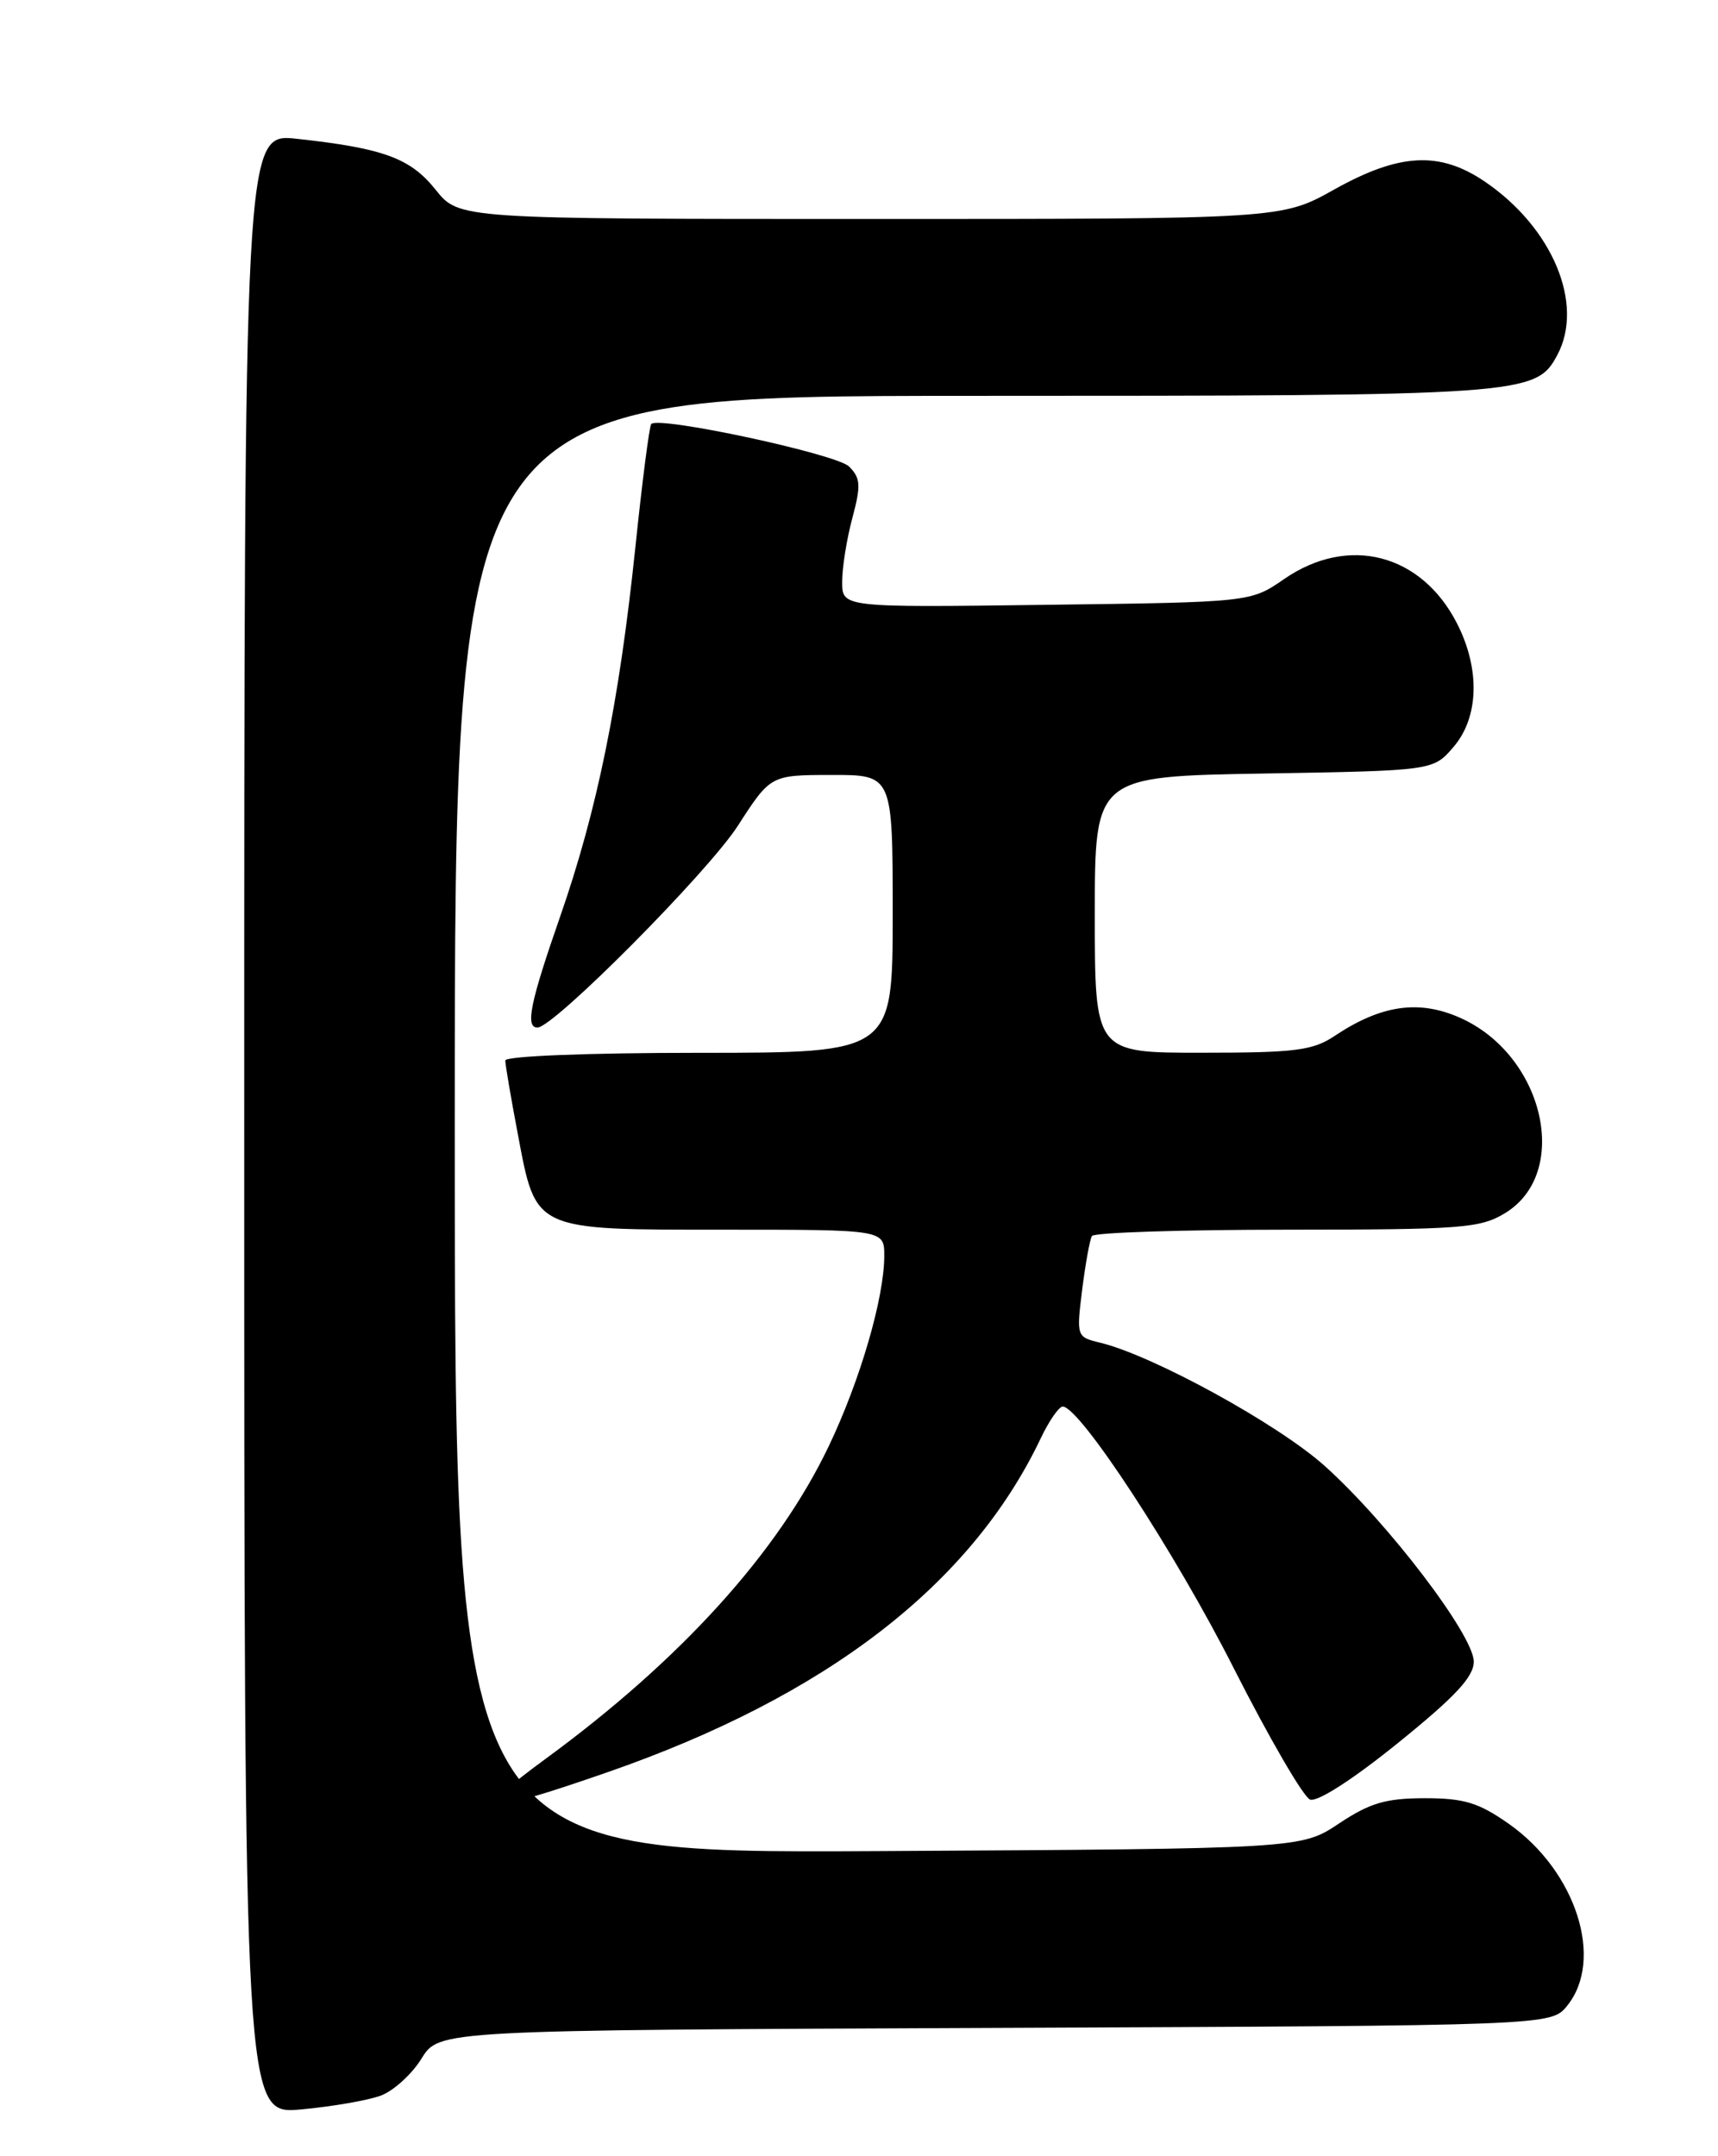 <?xml version="1.0" encoding="UTF-8" standalone="no"?>
<!DOCTYPE svg PUBLIC "-//W3C//DTD SVG 1.1//EN" "http://www.w3.org/Graphics/SVG/1.1/DTD/svg11.dtd" >
<svg xmlns="http://www.w3.org/2000/svg" xmlns:xlink="http://www.w3.org/1999/xlink" version="1.1" viewBox="0 0 204 256">
 <g >
 <path fill="currentColor"
d=" M 45.24 248.80 C 46.75 248.23 48.92 246.25 50.06 244.40 C 52.14 241.04 52.14 241.04 118.16 240.77 C 184.18 240.50 184.18 240.50 186.09 238.14 C 190.52 232.66 187.15 222.16 179.16 216.54 C 175.56 214.02 173.86 213.50 169.16 213.50 C 164.54 213.51 162.67 214.06 159.00 216.50 C 154.50 219.50 154.50 219.50 104.25 219.78 C 54.00 220.05 54.00 220.05 54.00 133.53 C 54.00 47.00 54.00 47.00 115.53 47.00 C 181.16 47.00 182.37 46.92 184.92 42.15 C 188.15 36.11 184.36 27.03 176.31 21.56 C 170.94 17.92 166.18 18.17 158.43 22.50 C 152.18 26.00 152.18 26.00 103.34 26.00 C 54.50 26.00 54.50 26.00 51.73 22.53 C 48.73 18.77 45.53 17.60 35.25 16.48 C 29.00 15.80 29.00 15.80 29.00 133.43 C 29.00 251.06 29.00 251.06 35.75 250.45 C 39.46 250.11 43.73 249.37 45.24 248.80 Z  M 72.15 210.41 C 98.14 201.38 115.32 188.14 123.59 170.75 C 124.57 168.69 125.74 167.00 126.19 167.00 C 128.21 167.00 139.55 184.33 146.49 198.05 C 150.69 206.33 154.77 213.36 155.56 213.66 C 156.42 213.99 160.66 211.26 166.00 206.94 C 172.80 201.45 175.00 199.09 175.00 197.28 C 175.00 194.16 164.79 180.77 157.30 174.05 C 151.76 169.08 136.92 160.94 130.65 159.42 C 127.83 158.74 127.81 158.69 128.50 153.12 C 128.89 150.03 129.41 147.16 129.66 146.75 C 129.91 146.34 140.33 146.00 152.81 146.00 C 173.60 145.99 175.77 145.83 178.72 144.03 C 186.58 139.24 183.34 125.25 173.35 120.83 C 168.47 118.67 163.99 119.32 158.50 122.98 C 155.89 124.73 153.83 124.99 142.75 124.99 C 130.00 125.00 130.00 125.00 130.00 108.59 C 130.00 92.18 130.00 92.18 150.09 91.84 C 170.18 91.50 170.18 91.50 172.59 88.69 C 175.61 85.18 175.78 79.45 173.02 74.04 C 168.78 65.72 160.10 63.49 152.48 68.75 C 148.50 71.50 148.50 71.50 124.25 71.81 C 100.00 72.13 100.00 72.13 100.00 69.08 C 100.00 67.40 100.54 63.99 101.21 61.51 C 102.25 57.62 102.19 56.76 100.82 55.39 C 99.34 53.91 78.29 49.38 77.33 50.34 C 77.11 50.56 76.25 57.21 75.43 65.12 C 73.51 83.46 70.91 96.20 66.50 108.86 C 62.94 119.08 62.35 122.00 63.82 122.00 C 65.75 122.00 84.05 103.57 87.61 98.05 C 91.50 92.02 91.50 92.02 98.75 92.01 C 106.00 92.00 106.00 92.00 106.00 108.50 C 106.00 125.00 106.00 125.00 83.00 125.00 C 69.81 125.00 60.00 125.39 60.00 125.91 C 60.00 126.41 60.67 130.35 61.49 134.66 C 63.67 146.20 63.23 146.00 86.11 146.00 C 105.00 146.00 105.00 146.00 105.00 149.11 C 105.00 154.08 102.13 163.92 98.41 171.70 C 92.37 184.35 80.84 197.07 64.75 208.85 C 55.88 215.35 57.15 215.62 72.15 210.41 Z "/>
</g>
</svg>